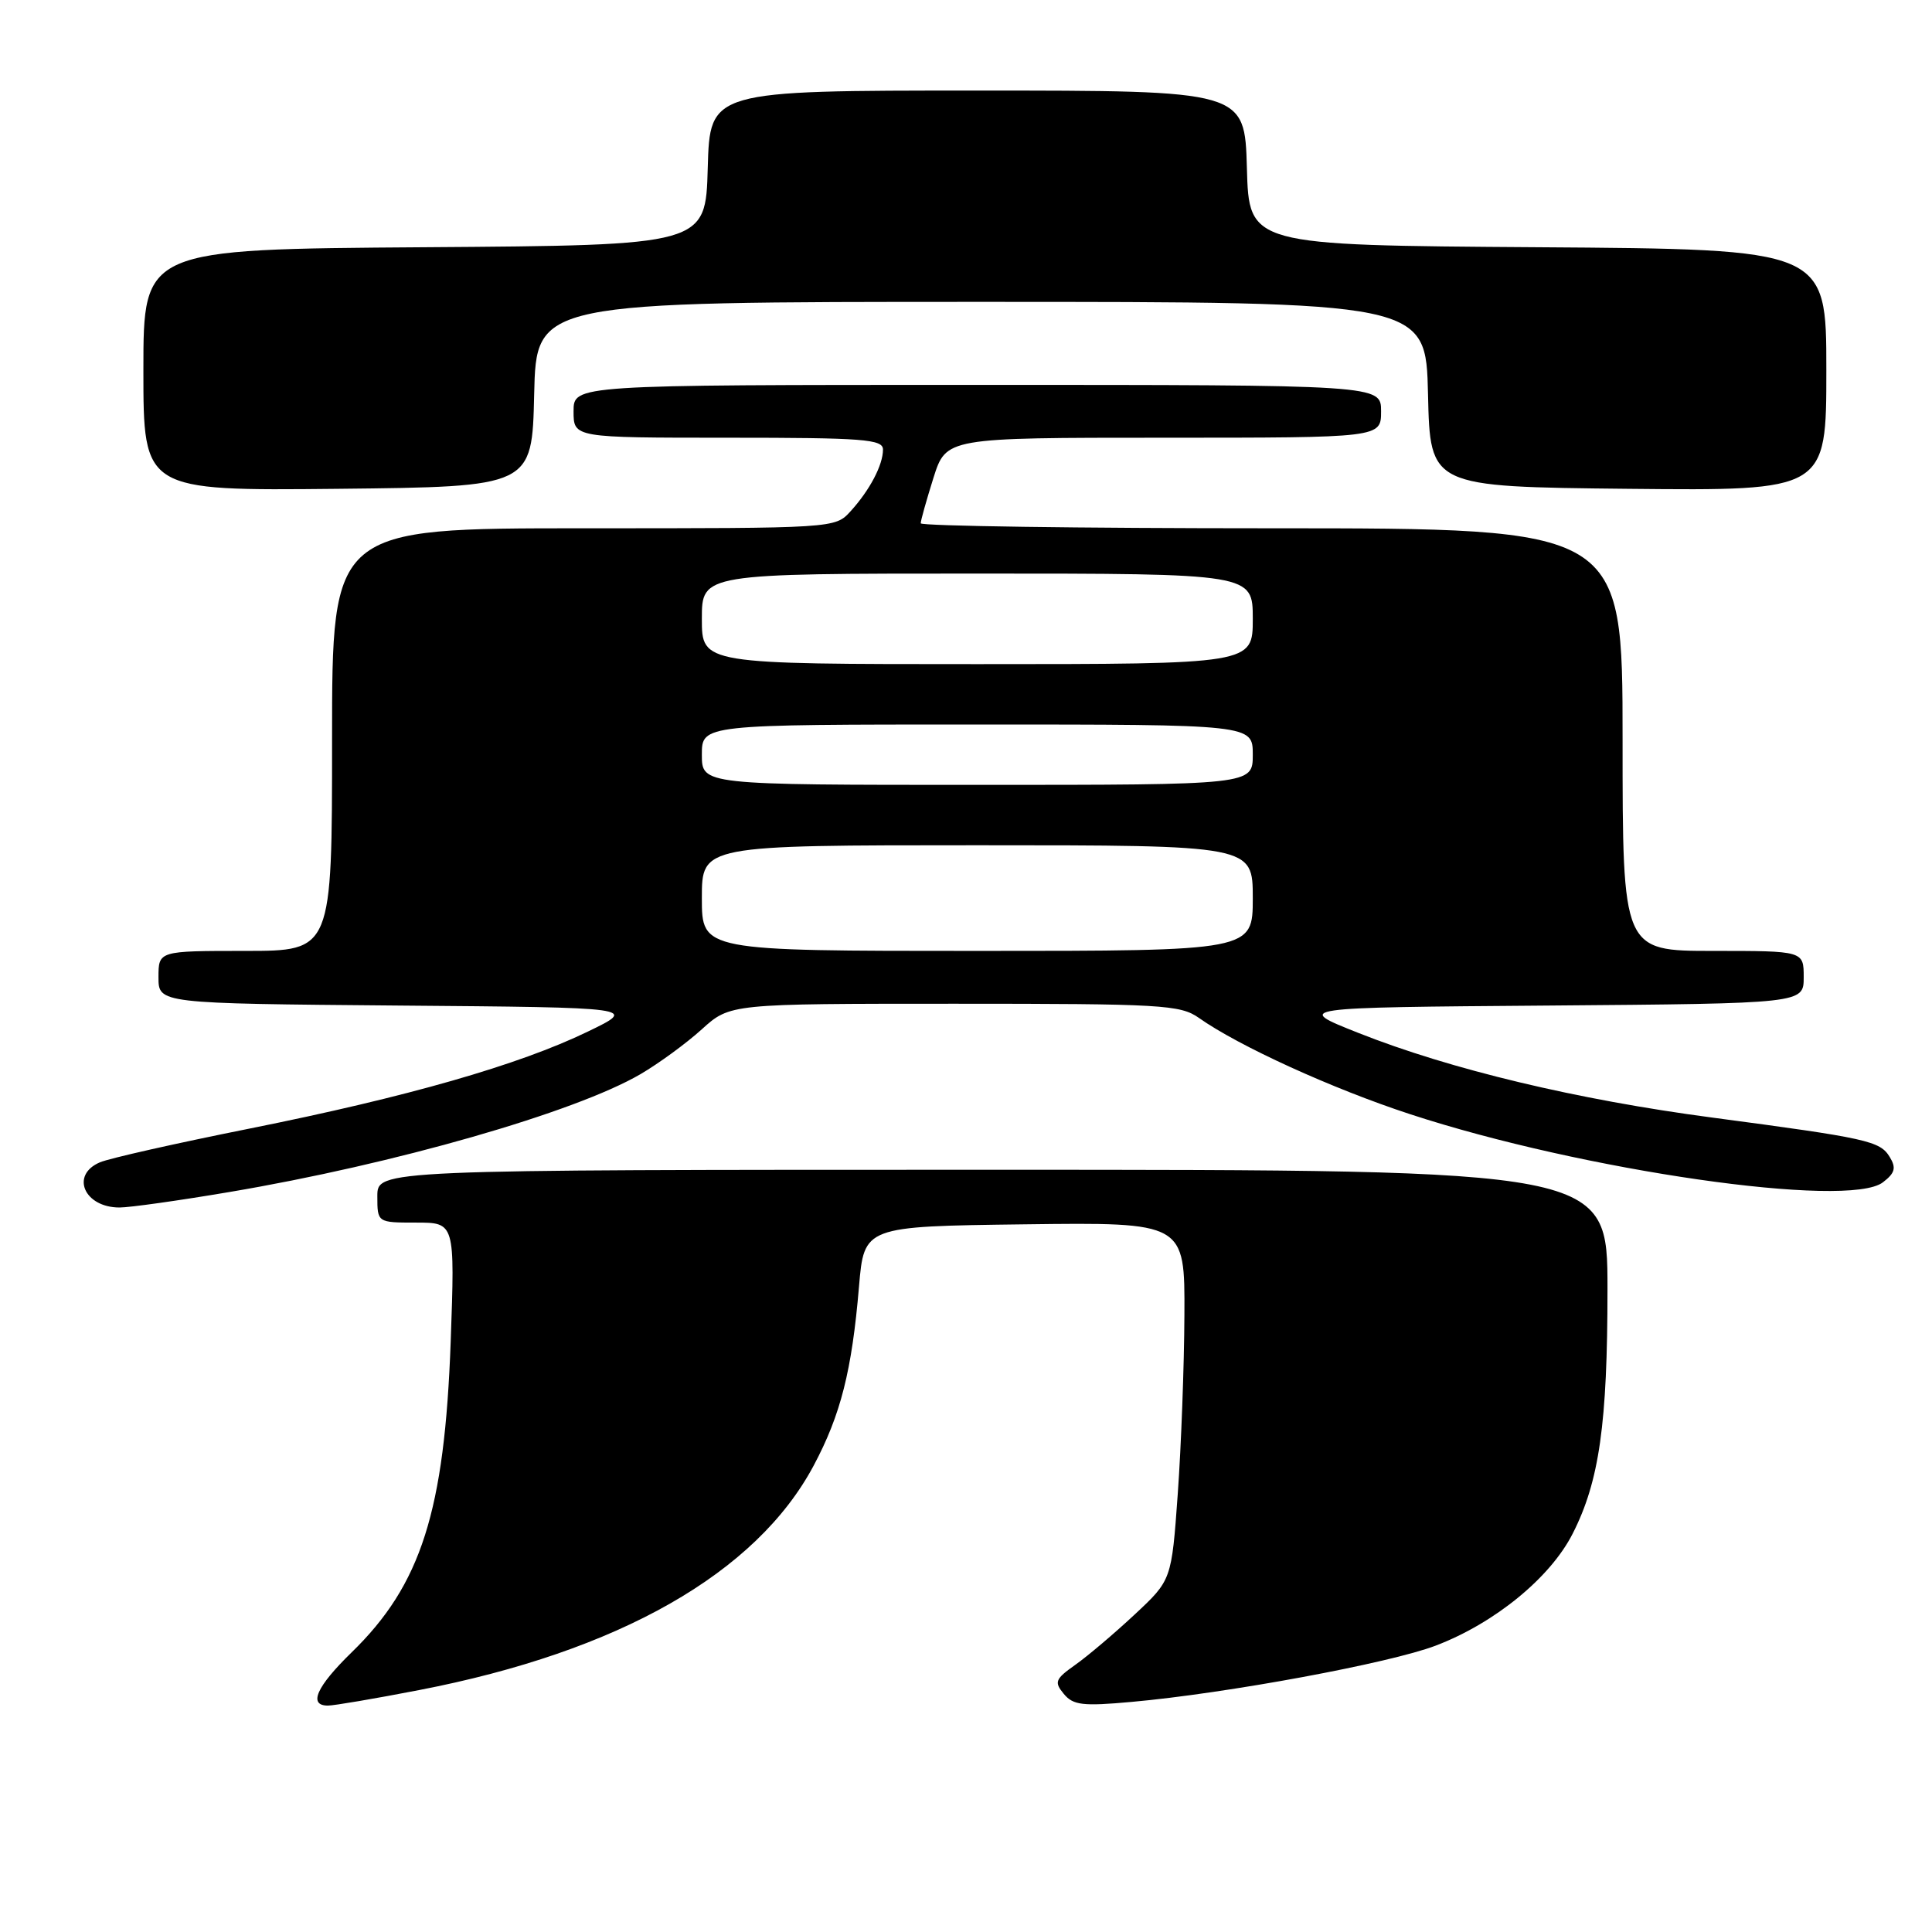 <?xml version="1.0" encoding="UTF-8" standalone="no"?>
<!DOCTYPE svg PUBLIC "-//W3C//DTD SVG 1.1//EN" "http://www.w3.org/Graphics/SVG/1.1/DTD/svg11.dtd" >
<svg xmlns="http://www.w3.org/2000/svg" xmlns:xlink="http://www.w3.org/1999/xlink" version="1.1" viewBox="0 0 256 256">
 <g >
 <path fill="currentColor"
d=" M 55.50 223.95 C 81.98 218.84 100.20 208.48 107.82 194.19 C 111.40 187.47 112.88 181.62 113.82 170.50 C 114.50 162.50 114.50 162.50 135.75 162.23 C 157.00 161.96 157.00 161.96 156.94 174.23 C 156.91 180.98 156.51 191.65 156.06 197.94 C 155.24 209.37 155.24 209.37 150.34 213.94 C 147.65 216.45 144.11 219.45 142.48 220.60 C 139.81 222.49 139.66 222.88 140.96 224.45 C 142.20 225.95 143.47 226.10 149.95 225.51 C 162.56 224.38 184.16 220.38 190.25 218.05 C 198.07 215.07 205.45 209.03 208.40 203.19 C 211.92 196.26 213.00 188.63 213.00 170.82 C 213.00 155.00 213.00 155.00 131.50 155.00 C 50.00 155.00 50.00 155.00 50.00 158.50 C 50.00 162.00 50.00 162.00 55.14 162.00 C 60.28 162.00 60.28 162.00 59.72 177.75 C 58.91 200.25 55.81 209.99 46.58 218.96 C 41.94 223.48 40.81 226.00 43.45 226.00 C 44.25 226.00 49.67 225.08 55.50 223.95 Z  M 30.39 157.95 C 52.28 154.26 76.20 147.39 84.87 142.33 C 87.28 140.92 90.94 138.25 93.00 136.38 C 96.74 133.00 96.74 133.00 126.47 133.00 C 153.92 133.00 156.39 133.14 158.85 134.87 C 164.12 138.60 176.54 144.26 186.83 147.63 C 209.71 155.13 244.91 160.20 249.50 156.66 C 251.10 155.43 251.28 154.75 250.40 153.31 C 249.11 151.18 247.47 150.82 226.92 148.09 C 208.97 145.72 192.18 141.70 180.00 136.87 C 171.50 133.50 171.50 133.50 205.25 133.24 C 239.00 132.97 239.00 132.97 239.00 129.49 C 239.00 126.00 239.00 126.00 227.00 126.00 C 215.00 126.00 215.00 126.00 215.00 98.00 C 215.00 70.00 215.00 70.00 168.50 70.00 C 142.93 70.00 122.00 69.70 122.00 69.34 C 122.00 68.97 122.76 66.27 123.68 63.34 C 125.37 58.00 125.37 58.00 154.18 58.00 C 183.00 58.00 183.00 58.00 183.00 54.50 C 183.00 51.00 183.00 51.00 129.50 51.00 C 76.00 51.00 76.00 51.00 76.00 54.50 C 76.00 58.00 76.00 58.00 96.50 58.00 C 114.44 58.00 117.00 58.20 117.00 59.57 C 117.00 61.62 115.25 64.95 112.70 67.75 C 110.65 70.00 110.61 70.00 77.33 70.00 C 44.00 70.00 44.00 70.00 44.00 98.00 C 44.00 126.00 44.00 126.00 32.50 126.00 C 21.00 126.00 21.00 126.00 21.00 129.49 C 21.00 132.97 21.00 132.97 52.75 133.24 C 84.50 133.50 84.50 133.50 77.87 136.70 C 68.74 141.12 53.97 145.35 33.13 149.53 C 23.43 151.47 14.49 153.48 13.25 154.01 C 9.29 155.68 11.15 160.00 15.84 160.00 C 17.18 160.00 23.73 159.08 30.39 157.95 Z  M 70.78 52.25 C 71.06 40.00 71.06 40.00 130.00 40.00 C 188.94 40.00 188.94 40.00 189.22 52.25 C 189.50 64.50 189.50 64.50 215.75 64.77 C 242.00 65.03 242.00 65.03 242.00 49.03 C 242.00 33.02 242.00 33.02 203.75 32.76 C 165.50 32.50 165.50 32.50 165.22 22.25 C 164.93 12.00 164.93 12.00 129.50 12.00 C 94.07 12.00 94.07 12.00 93.78 22.25 C 93.50 32.50 93.50 32.50 56.25 32.76 C 19.00 33.02 19.00 33.02 19.00 49.03 C 19.00 65.03 19.00 65.03 44.75 64.77 C 70.50 64.50 70.50 64.50 70.78 52.25 Z  M 93.00 119.00 C 93.00 112.00 93.00 112.00 129.50 112.00 C 166.00 112.00 166.00 112.00 166.00 119.00 C 166.00 126.00 166.00 126.00 129.50 126.00 C 93.00 126.00 93.00 126.00 93.00 119.00 Z  M 93.00 100.00 C 93.00 96.00 93.00 96.00 129.50 96.00 C 166.00 96.00 166.00 96.00 166.00 100.00 C 166.00 104.00 166.00 104.00 129.50 104.00 C 93.00 104.00 93.00 104.00 93.00 100.00 Z  M 93.00 82.00 C 93.00 76.00 93.00 76.00 129.50 76.00 C 166.00 76.00 166.00 76.00 166.00 82.00 C 166.00 88.00 166.00 88.00 129.50 88.00 C 93.00 88.00 93.00 88.00 93.00 82.00 Z "/>
</g>
</svg>
